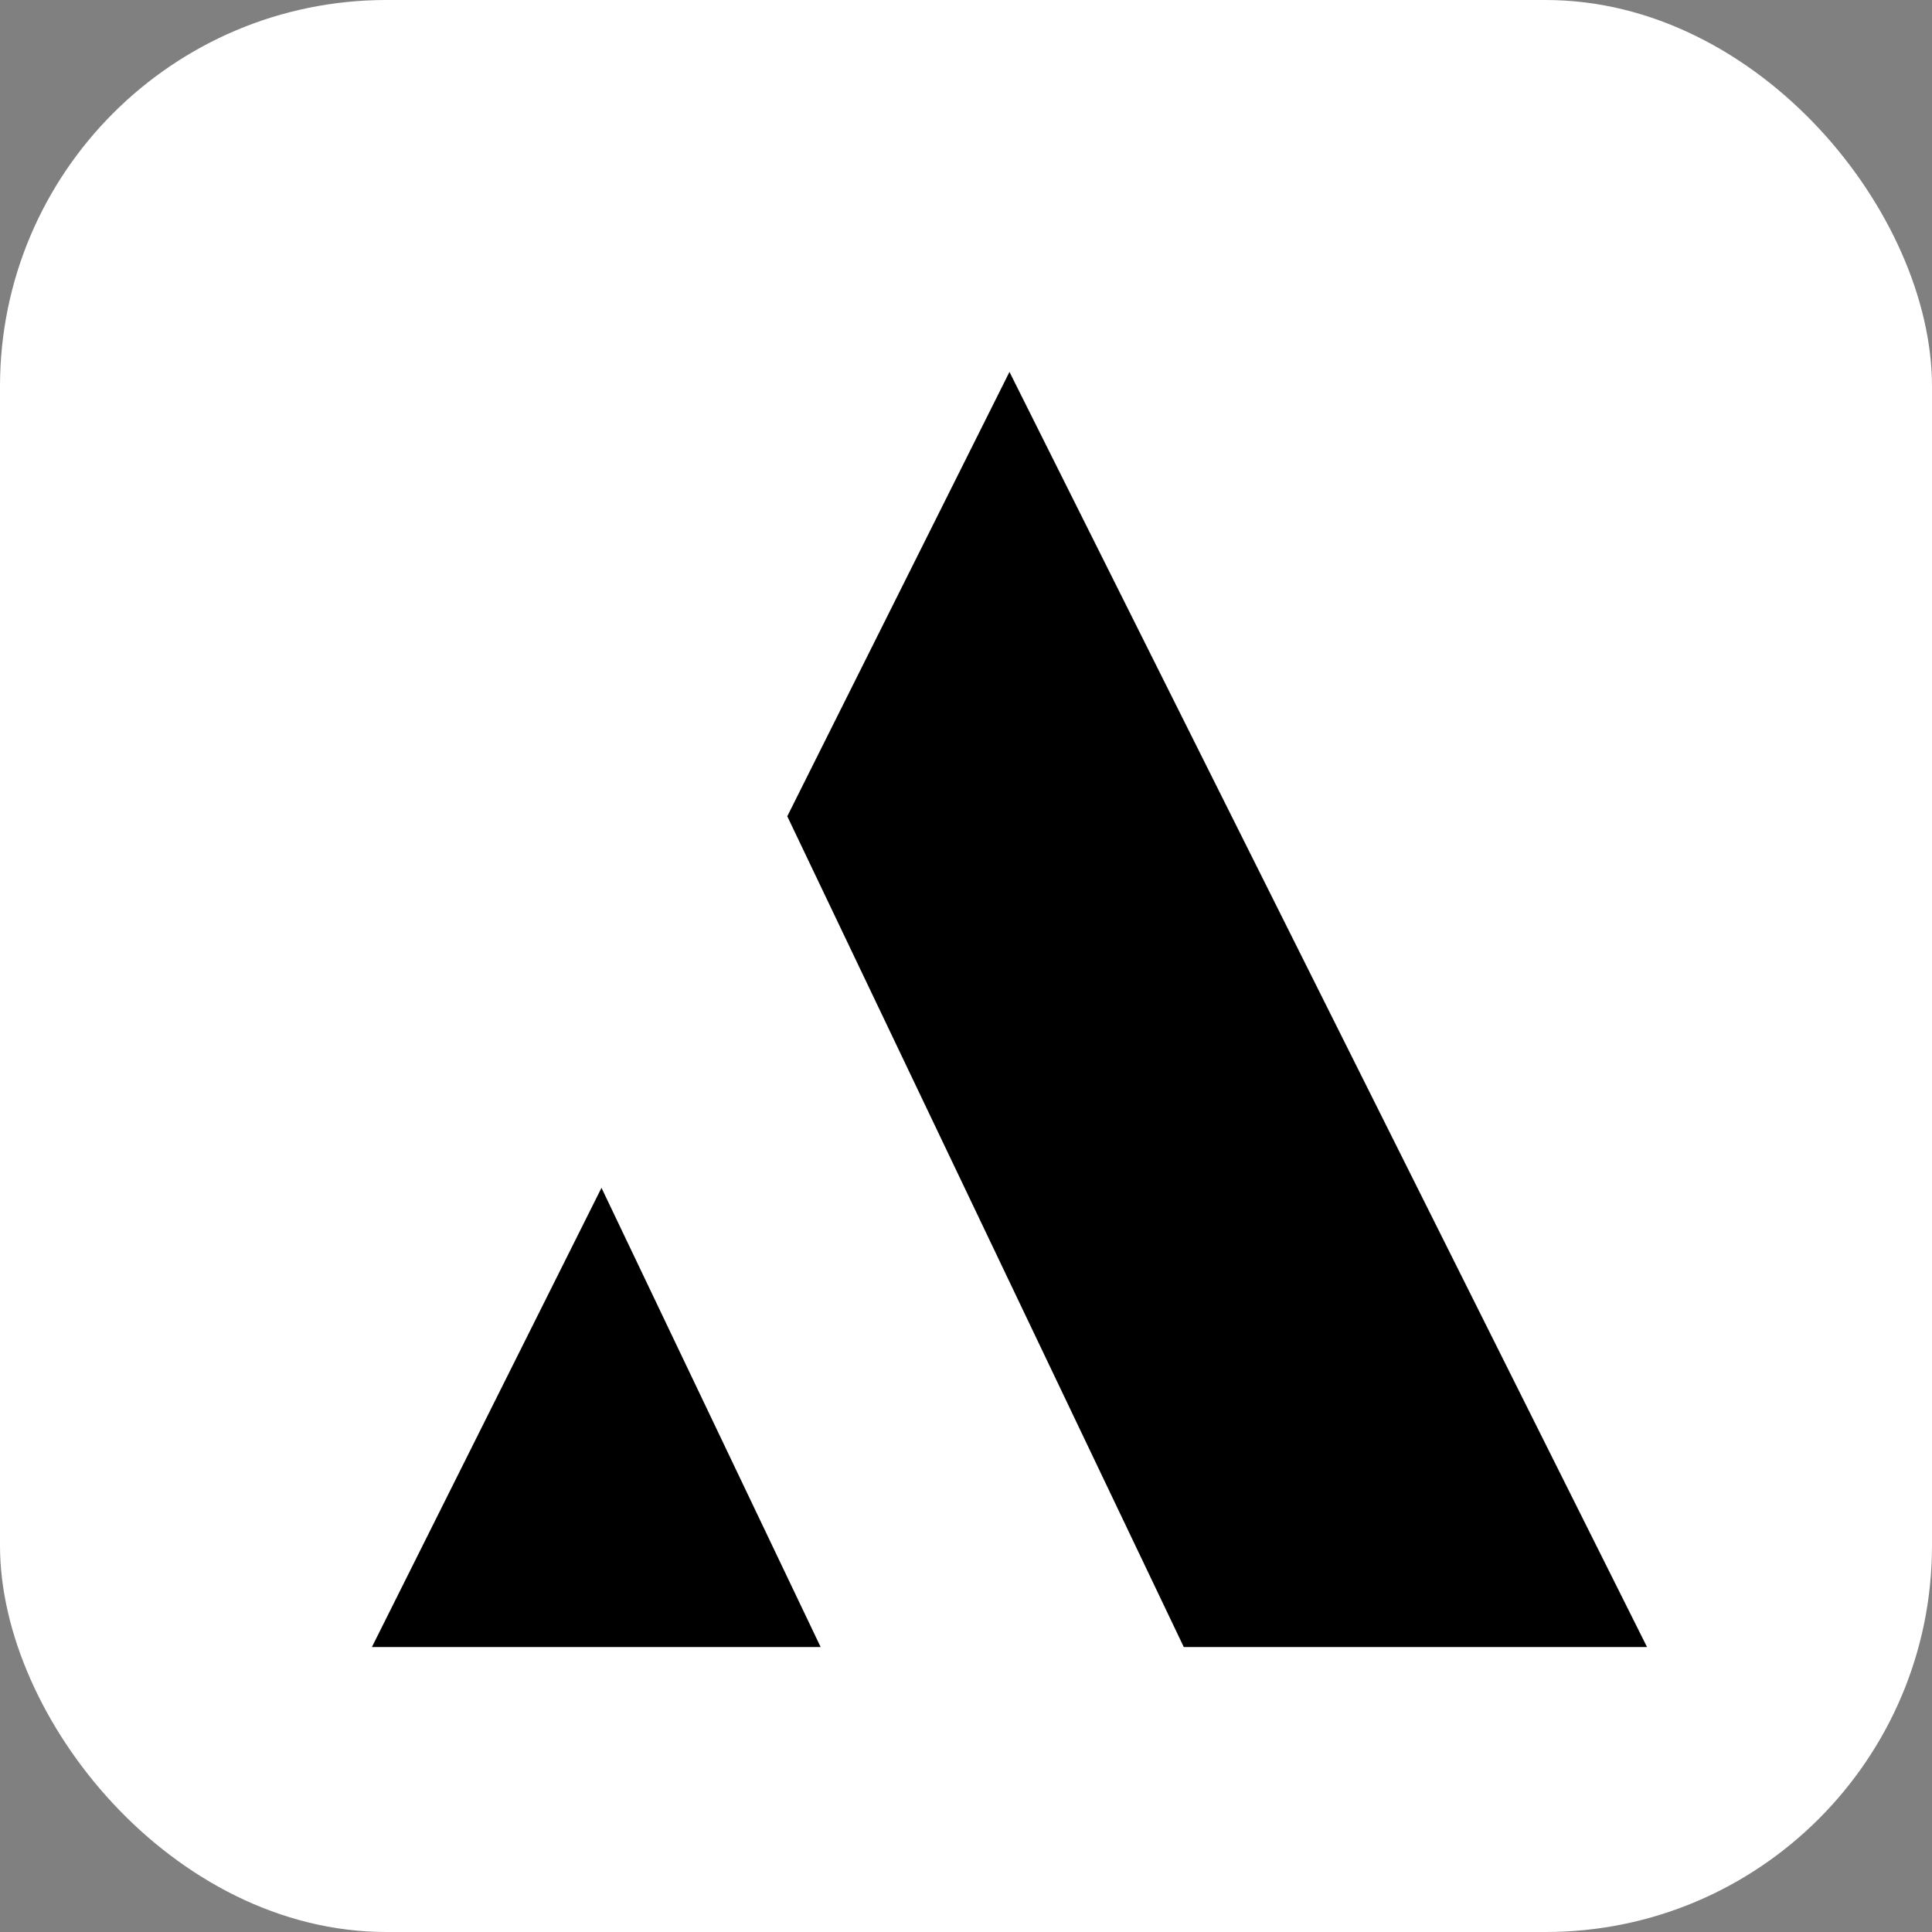 <svg width="16" height="16" viewBox="0 0 20 20" xmlns="http://www.w3.org/2000/svg">
  <rect x="0" y="0" width="20" height="20" fill="#808080" stroke="none"/>
  <rect width="100%" height="100%" fill="white" rx="4" ry="4"/>
  <g transform="scale(0.55) translate(7, 7)">
    <path d="M7.818 8.364L12 0L24 24H15.281L7.818 8.364" fill="currentColor"></path>
    <path d="M4.321 15.357L8.446 24H-1.14809e-06L4.321 15.357" fill="currentColor"></path>
  </g>
</svg>